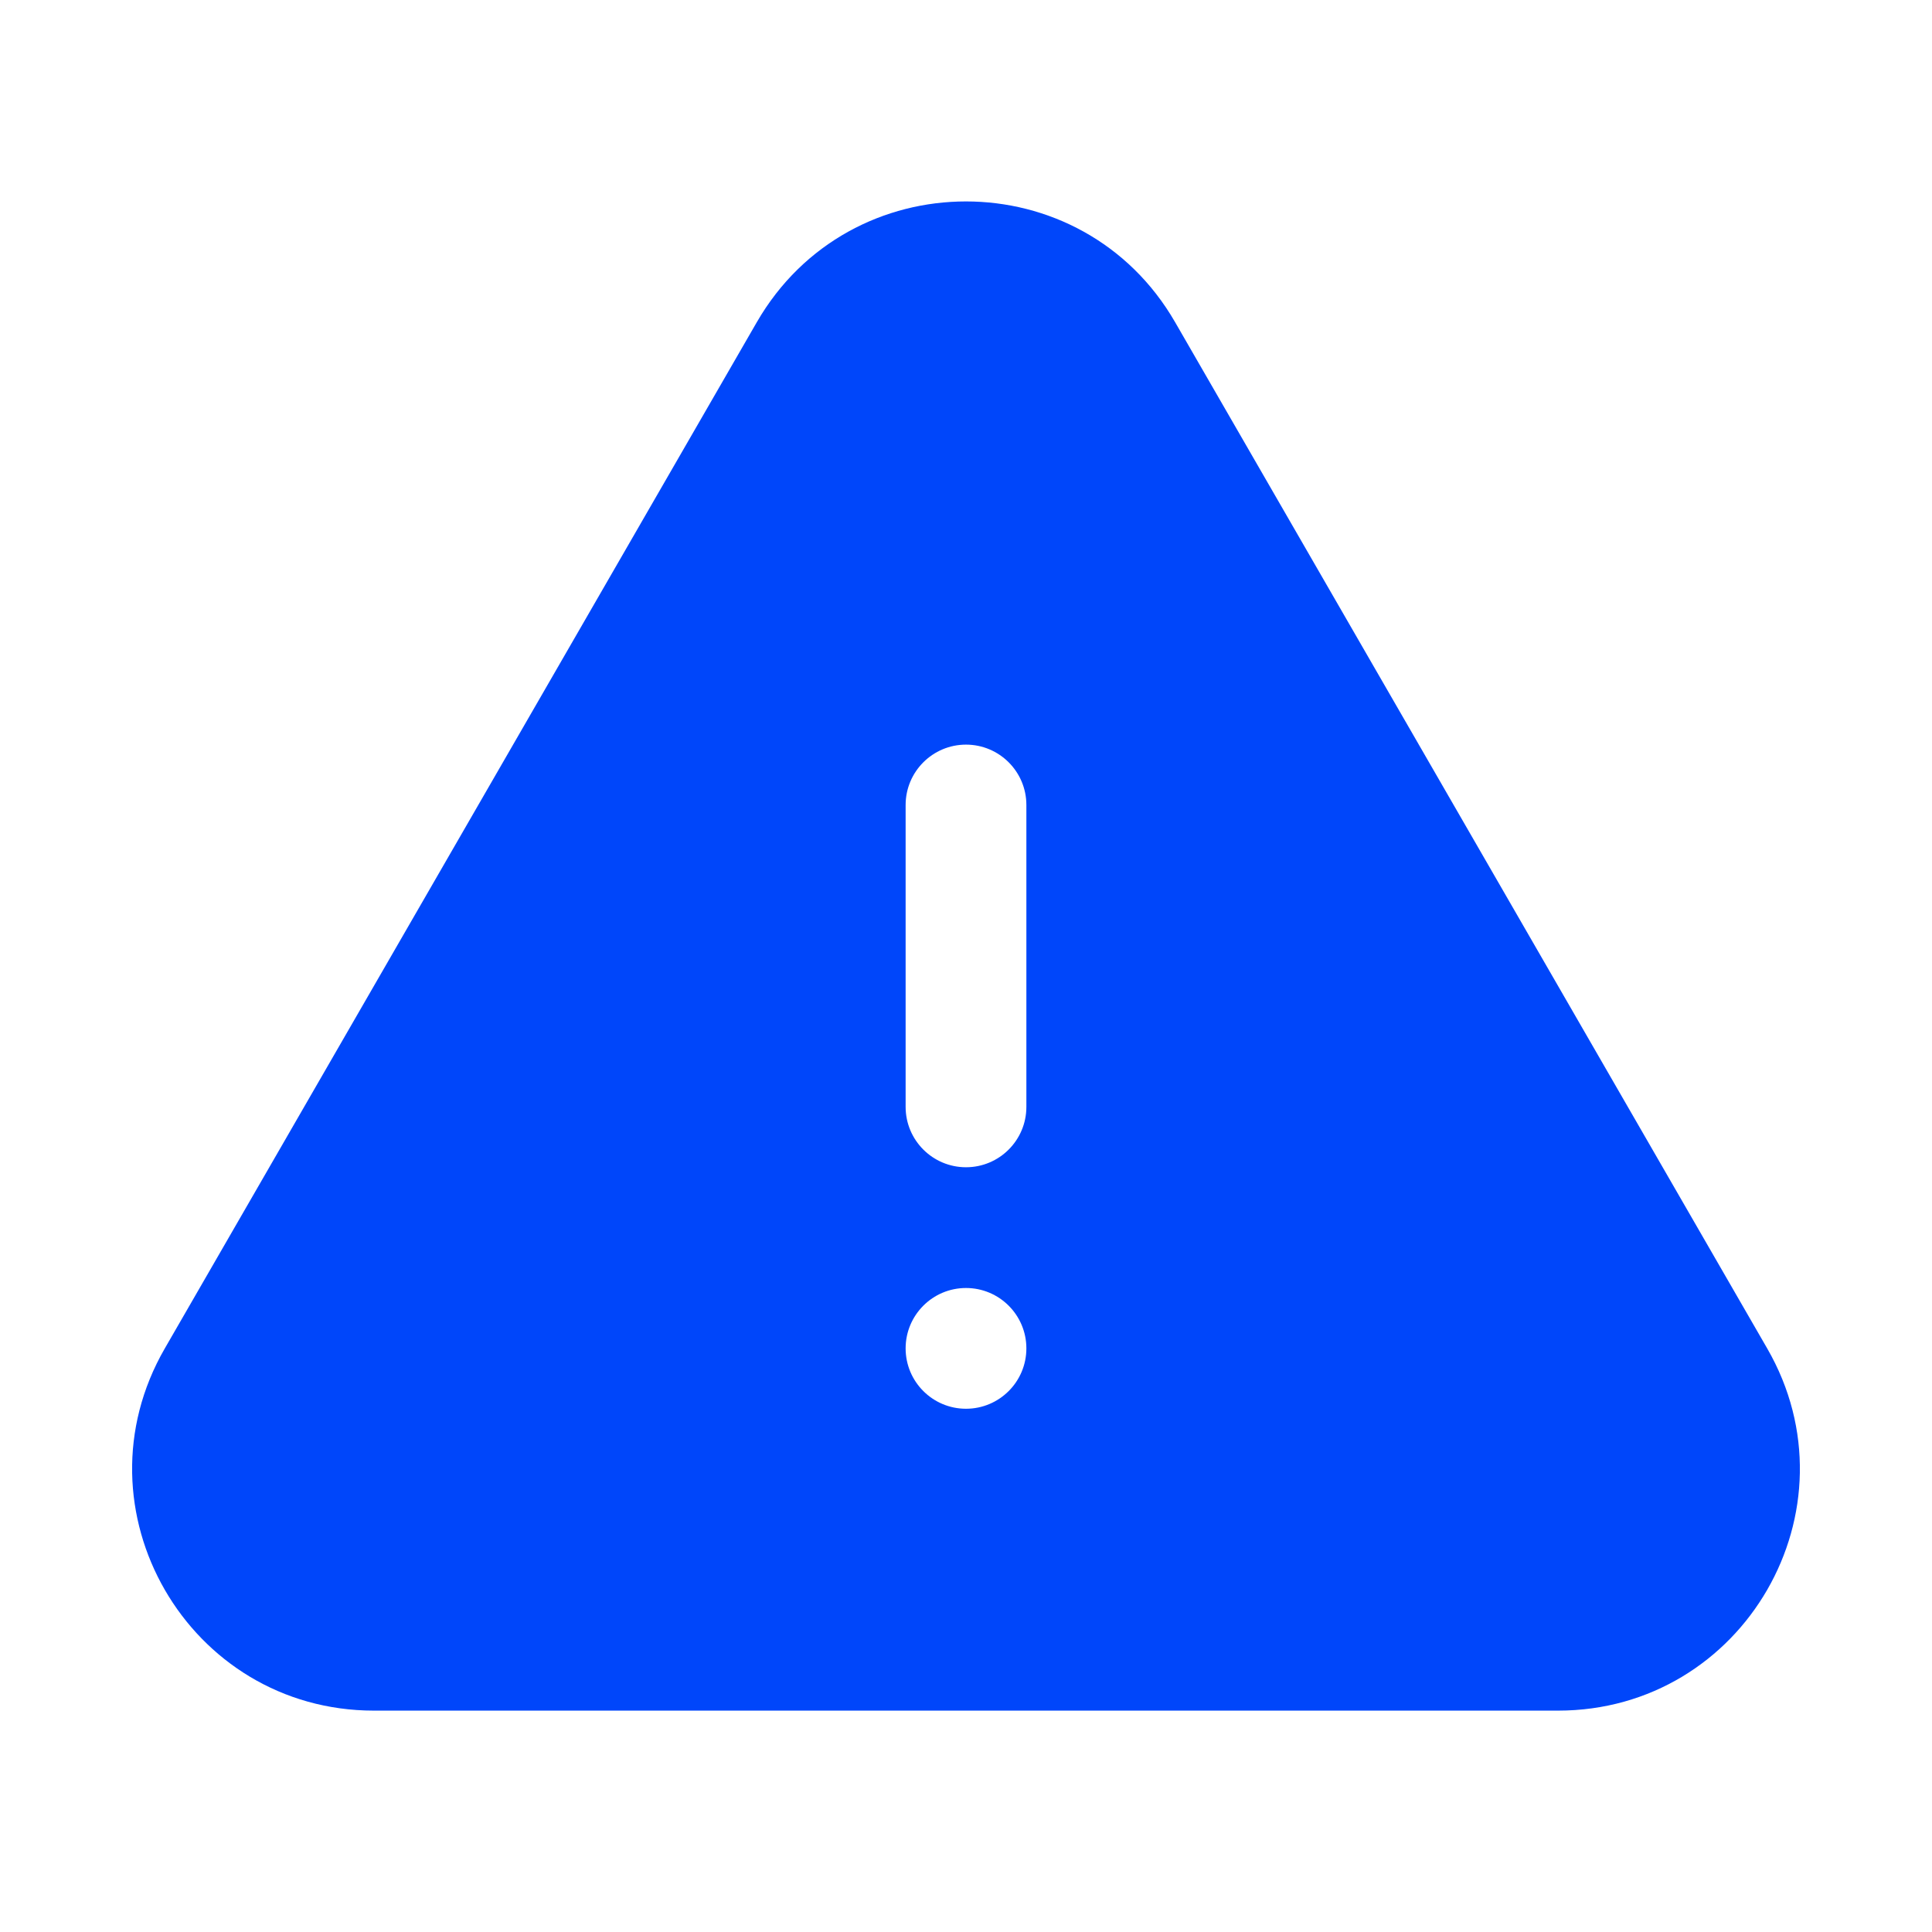 <svg width="24" height="24" viewBox="0 0 24 24" fill="none" xmlns="http://www.w3.org/2000/svg">
<path fill-rule="evenodd" clip-rule="evenodd" d="M9.401 4.003C10.556 2.002 13.444 2.002 14.598 4.003L21.953 16.751C23.107 18.751 21.663 21.25 19.354 21.25H4.646C2.337 21.25 0.893 18.751 2.047 16.751L9.401 4.003ZM12 9.25C12.414 9.25 12.75 9.586 12.75 10V13.75C12.75 14.164 12.414 14.5 12 14.5C11.586 14.5 11.25 14.164 11.25 13.75V10C11.25 9.586 11.586 9.25 12 9.25ZM12 17.5C12.414 17.5 12.75 17.164 12.75 16.75C12.75 16.336 12.414 16 12 16C11.586 16 11.25 16.336 11.25 16.75C11.25 17.164 11.586 17.5 12 17.5Z" fill="#0046FA"/>
</svg>
